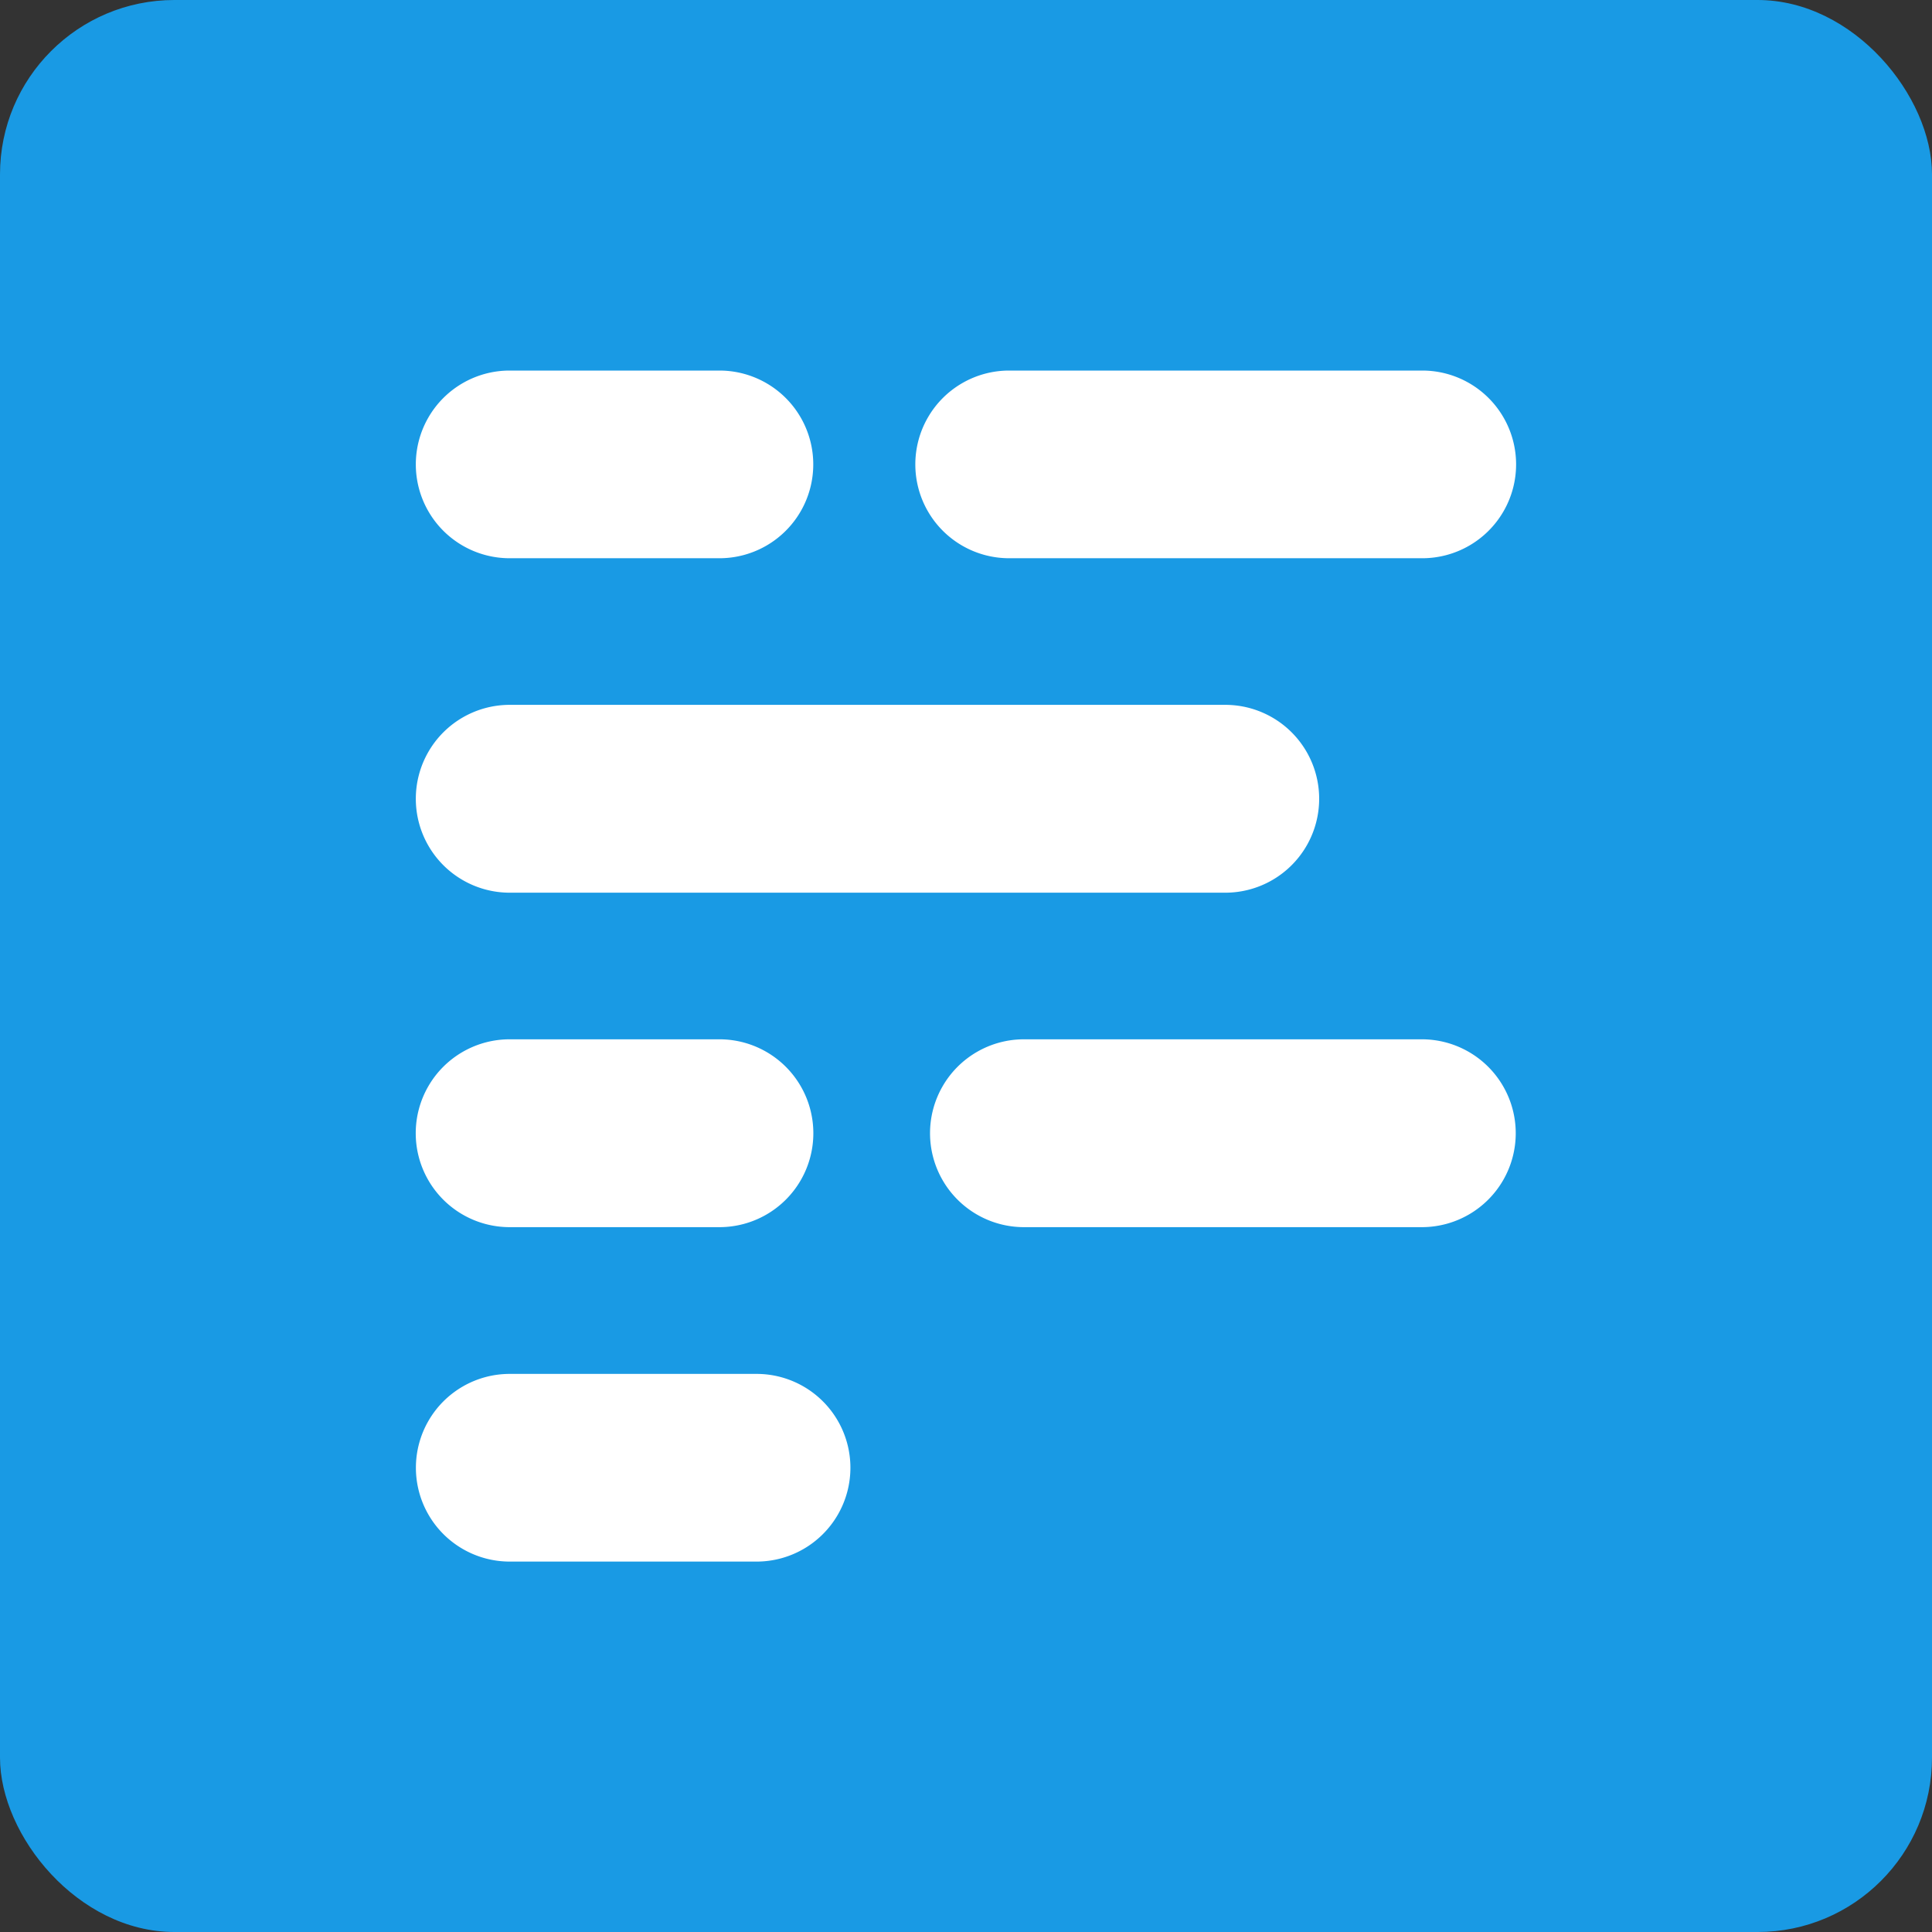 <svg id="Layer_1" data-name="Layer 1" xmlns="http://www.w3.org/2000/svg" viewBox="0 0 700 700"><rect x="0" y="0" width="700" height="700" fill="#333333" stroke="none"/><defs><style>.cls-1{fill:#199ae4;}.cls-2{fill:#fff;}</style></defs><rect class="cls-1" width="700" height="700" rx="63.18"/><path class="cls-2" d="M274.12,565.79H184.69a34,34,0,1,1,0-68h89.43a34,34,0,0,1,0,68Z"/><path class="cls-2" d="M260.66,202.26h-76a34,34,0,1,1,0-68h76a34,34,0,1,1,0,68Z"/><path class="cls-2" d="M515.31,202.26H365.64a34,34,0,1,1,0-68H515.31a34,34,0,1,1,0,68Z"/><path class="cls-2" d="M260.66,444.62h-76a34,34,0,0,1,0-68.06h76a34,34,0,0,1,0,68.06Z"/><path class="cls-2" d="M515.15,444.62H371a34,34,0,1,1,0-68.06H515.15a34,34,0,0,1,0,68.06Z"/><path class="cls-2" d="M443.93,323.44H184.69a34,34,0,0,1,0-68.06H443.93a34,34,0,0,1,0,68.06Z"/></svg>